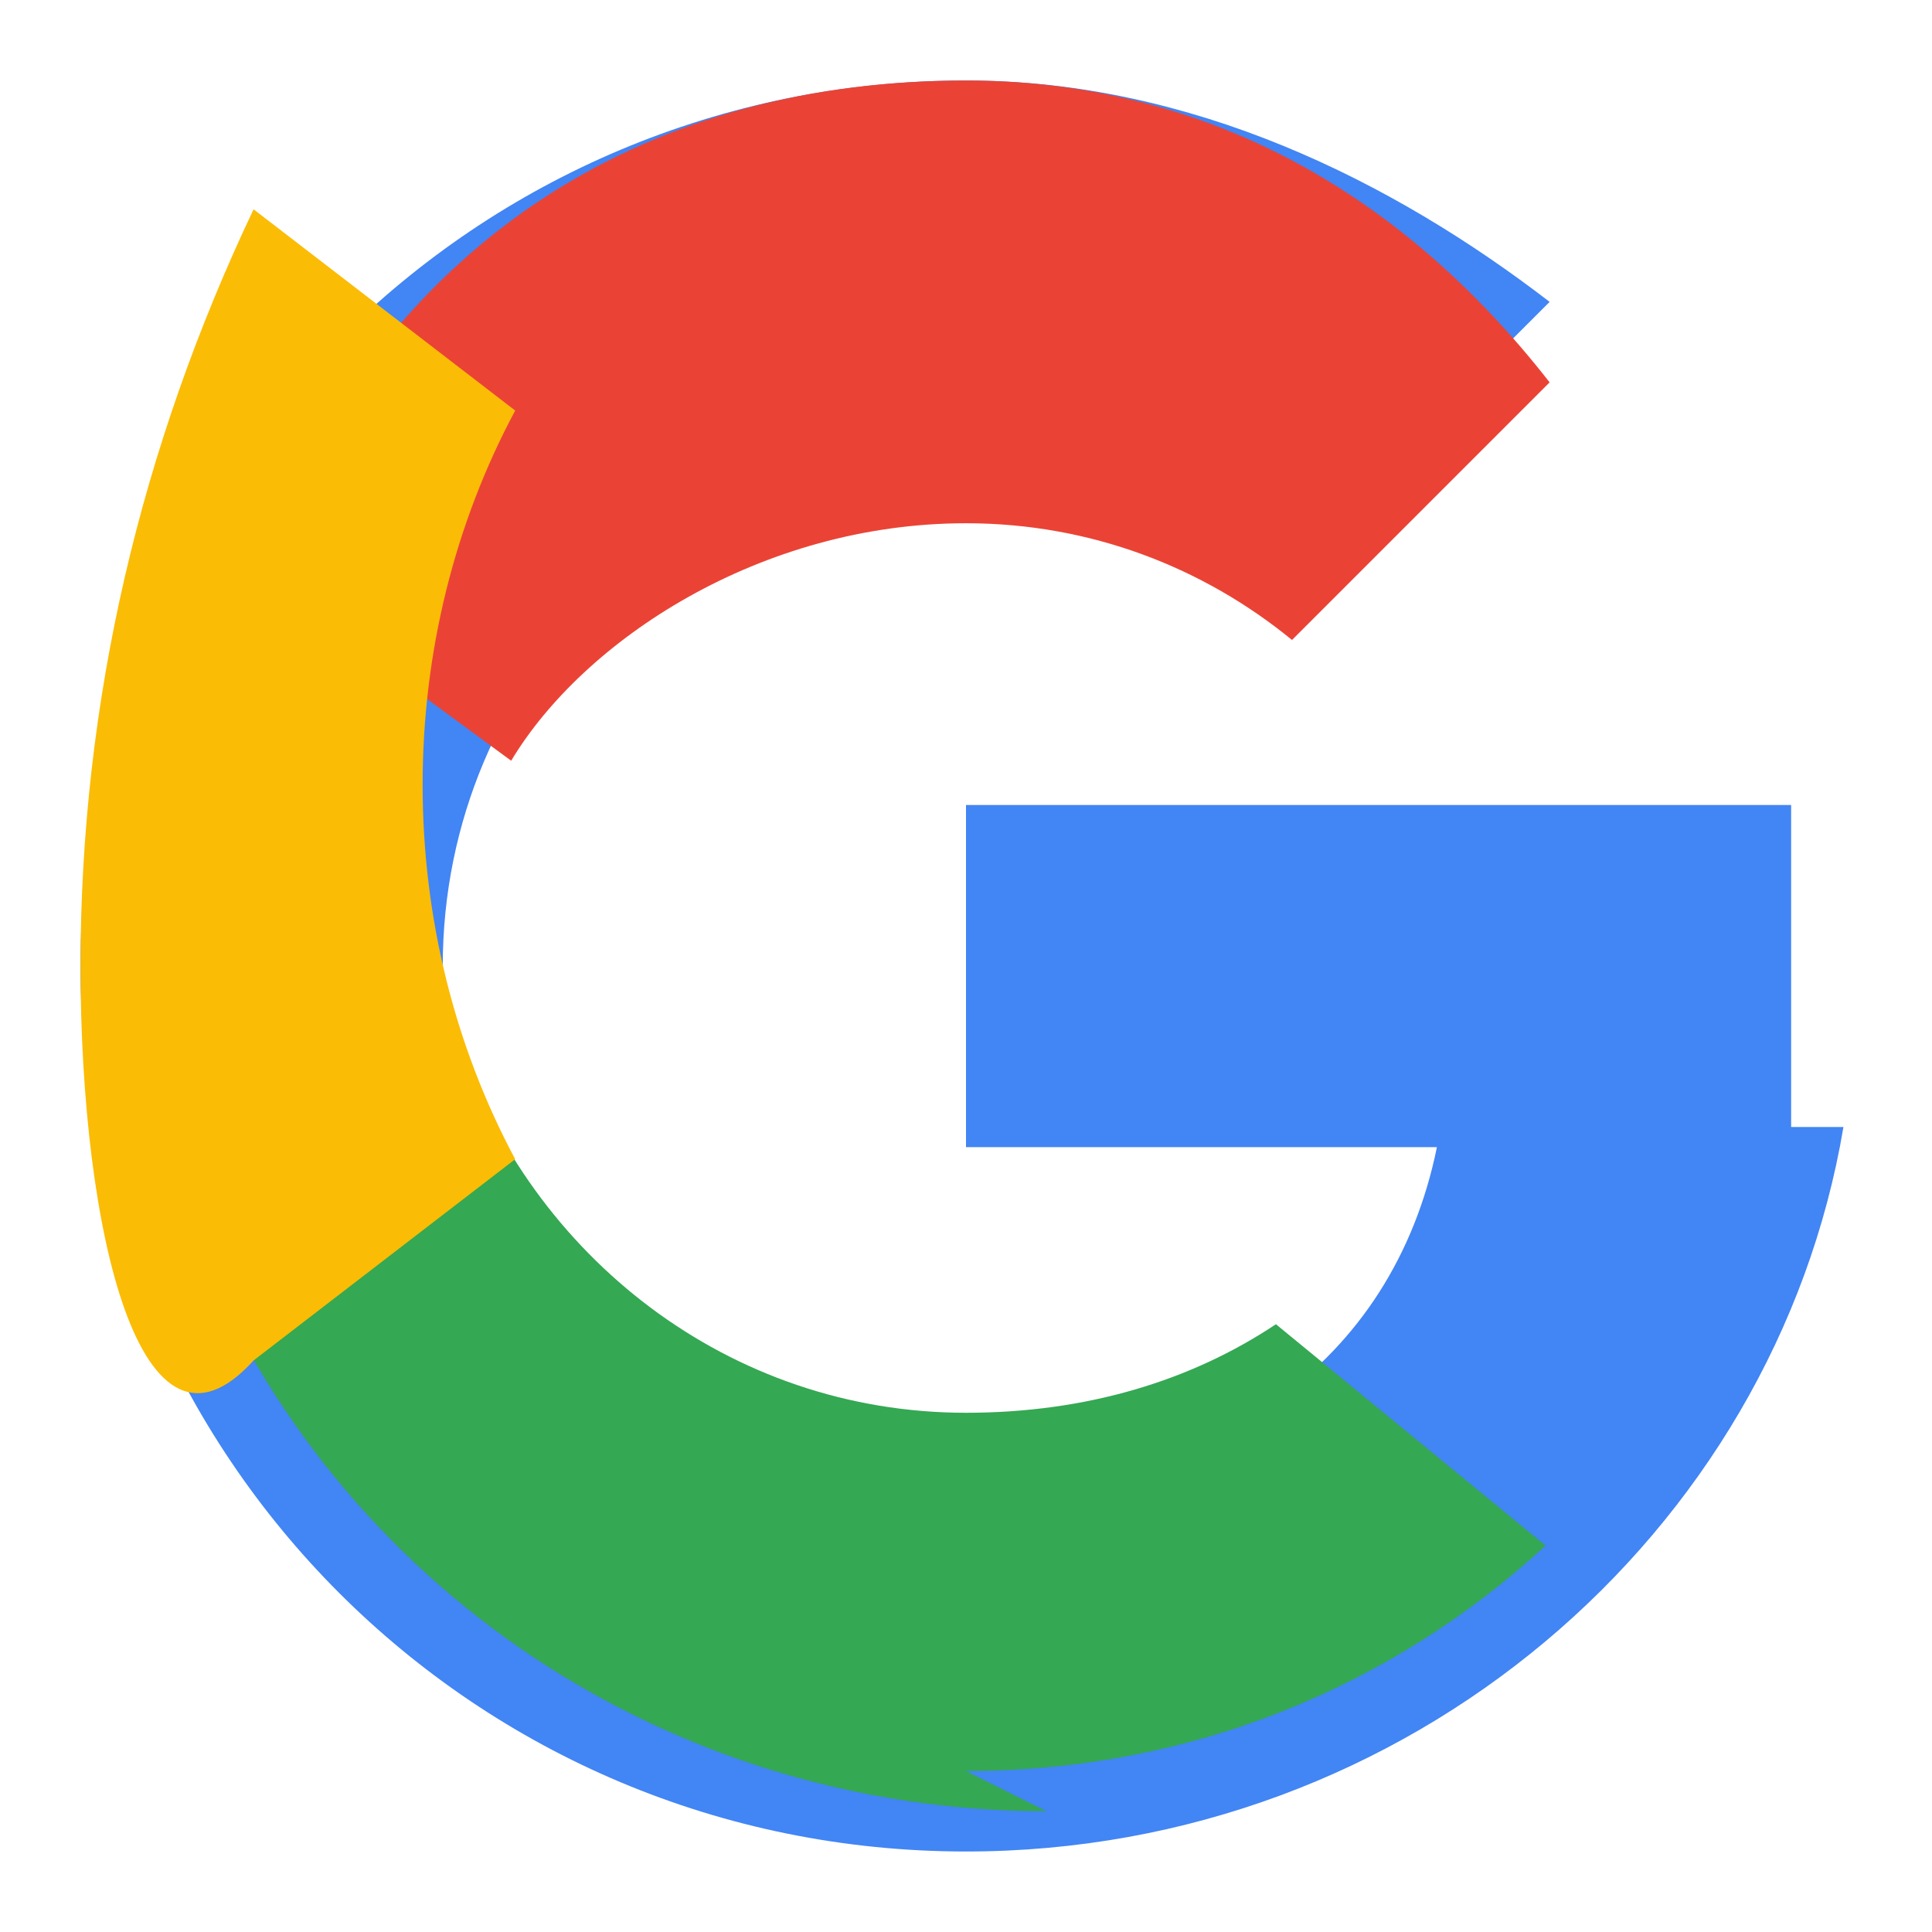 <?xml version="1.0" encoding="UTF-8" standalone="no"?>
<svg width="18px" height="18px" viewBox="0 0 48 48" version="1.1" xmlns="http://www.w3.org/2000/svg" xmlns:xlink="http://www.w3.org/1999/xlink">
    <g stroke="none" stroke-width="1" fill="none" fill-rule="evenodd">
        <path d="M44.5,20H24v8.5h11.7C34.6,33.9,30.1,37,24,37c-7.2,0-13-5.8-13-13s5.8-13,13-13c3.1,0,5.9,1.1,8.1,2.9l6.4-6.4C34.6,4.5,29.6,2,24,2C11.8,2,2,11.8,2,24s9.8,22,22,22c11,0,20.1-7.9,21.8-18H44.5z" fill="#4285F4"/>
        <path d="M6.3,14.2l6.4,4.7C14.5,15.9,18.9,13,24,13c3.1,0,5.9,1.1,8.1,2.9l6.4-6.4C34.6,4.5,29.6,2,24,2C16.4,2,9.7,5.6,6.3,14.2z" fill="#EA4335"/>
        <path d="M24,44c5.6,0,10.6-2.1,14.4-5.6l-6.7-5.5c-2.1,1.4-4.7,2.2-7.7,2.2c-5.9,0-10.8-3.9-12.6-9.2l-6.5,5c3.4,8.5,11.7,14.1,21.1,14.1z" fill="#34A853"/>
        <path d="M6.3,33.8l6.5-5c-1.5-2.8-2.3-6-2.3-9.3c0-3.3,0.8-6.5,2.3-9.3l-6.5-5C3.5,11.1,2,17.4,2,24C2,30.6,3.5,36.9,6.3,33.8z" fill="#FBBC05"/>
    </g>
</svg>

